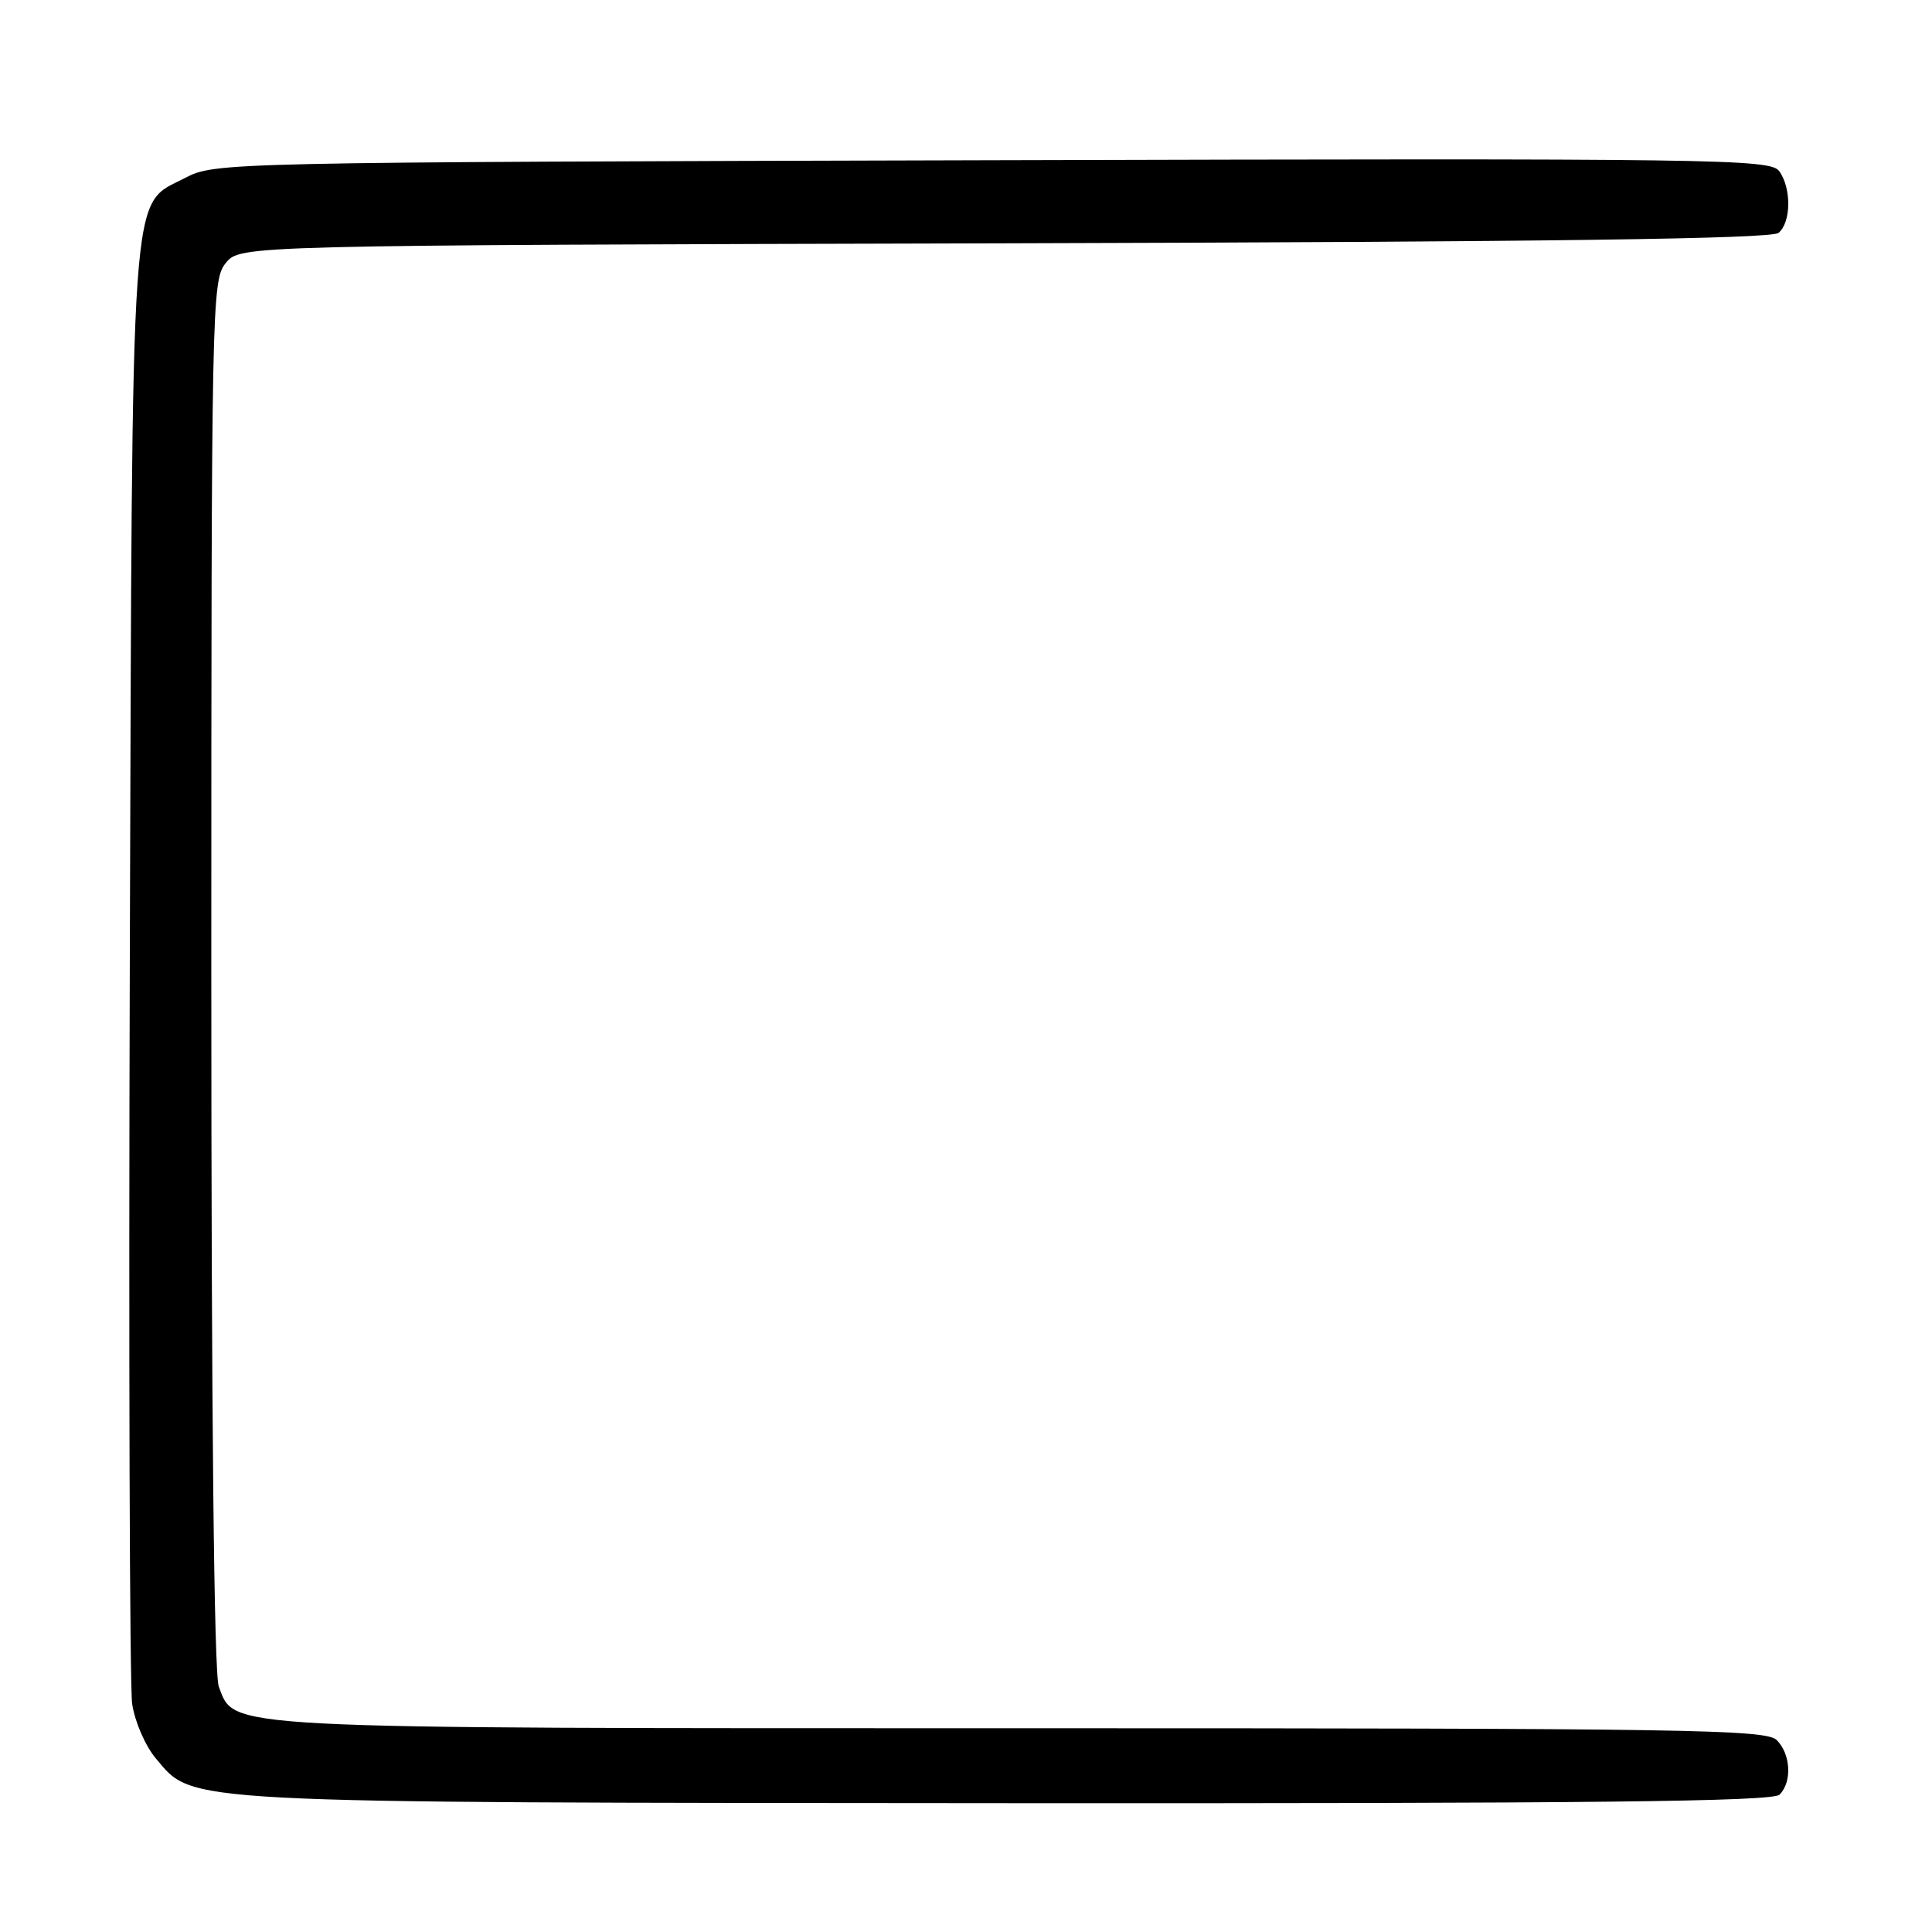 <?xml version="1.0" encoding="UTF-8" standalone="no"?>
<!DOCTYPE svg PUBLIC "-//W3C//DTD SVG 1.1//EN" "http://www.w3.org/Graphics/SVG/1.1/DTD/svg11.dtd" >
<svg xmlns="http://www.w3.org/2000/svg" xmlns:xlink="http://www.w3.org/1999/xlink" version="1.1" viewBox="0 0 256 256">
 <g >
 <path fill="currentColor"
d=" M 235.80 237.80 C 237.48 236.12 237.29 232.44 235.43 230.57 C 234.02 229.16 223.57 229.00 135.40 229.00 C 28.17 229.00 31.15 229.15 28.99 223.48 C 28.36 221.82 28.00 187.45 28.00 129.05 C 28.00 40.13 28.06 37.15 29.91 34.86 C 31.82 32.50 31.82 32.50 133.08 32.24 C 205.35 32.05 234.71 31.65 235.66 30.86 C 237.35 29.47 237.39 24.92 235.75 22.67 C 234.57 21.07 227.80 20.97 131.50 21.23 C 29.25 21.50 28.47 21.52 24.50 23.59 C 17.16 27.42 17.54 22.12 17.20 127.50 C 17.04 179.20 17.18 223.41 17.51 225.75 C 17.85 228.10 19.24 231.32 20.64 232.99 C 25.71 239.01 22.76 238.85 133.55 238.93 C 210.89 238.98 234.88 238.72 235.80 237.80 Z "/>
</g>
</svg>